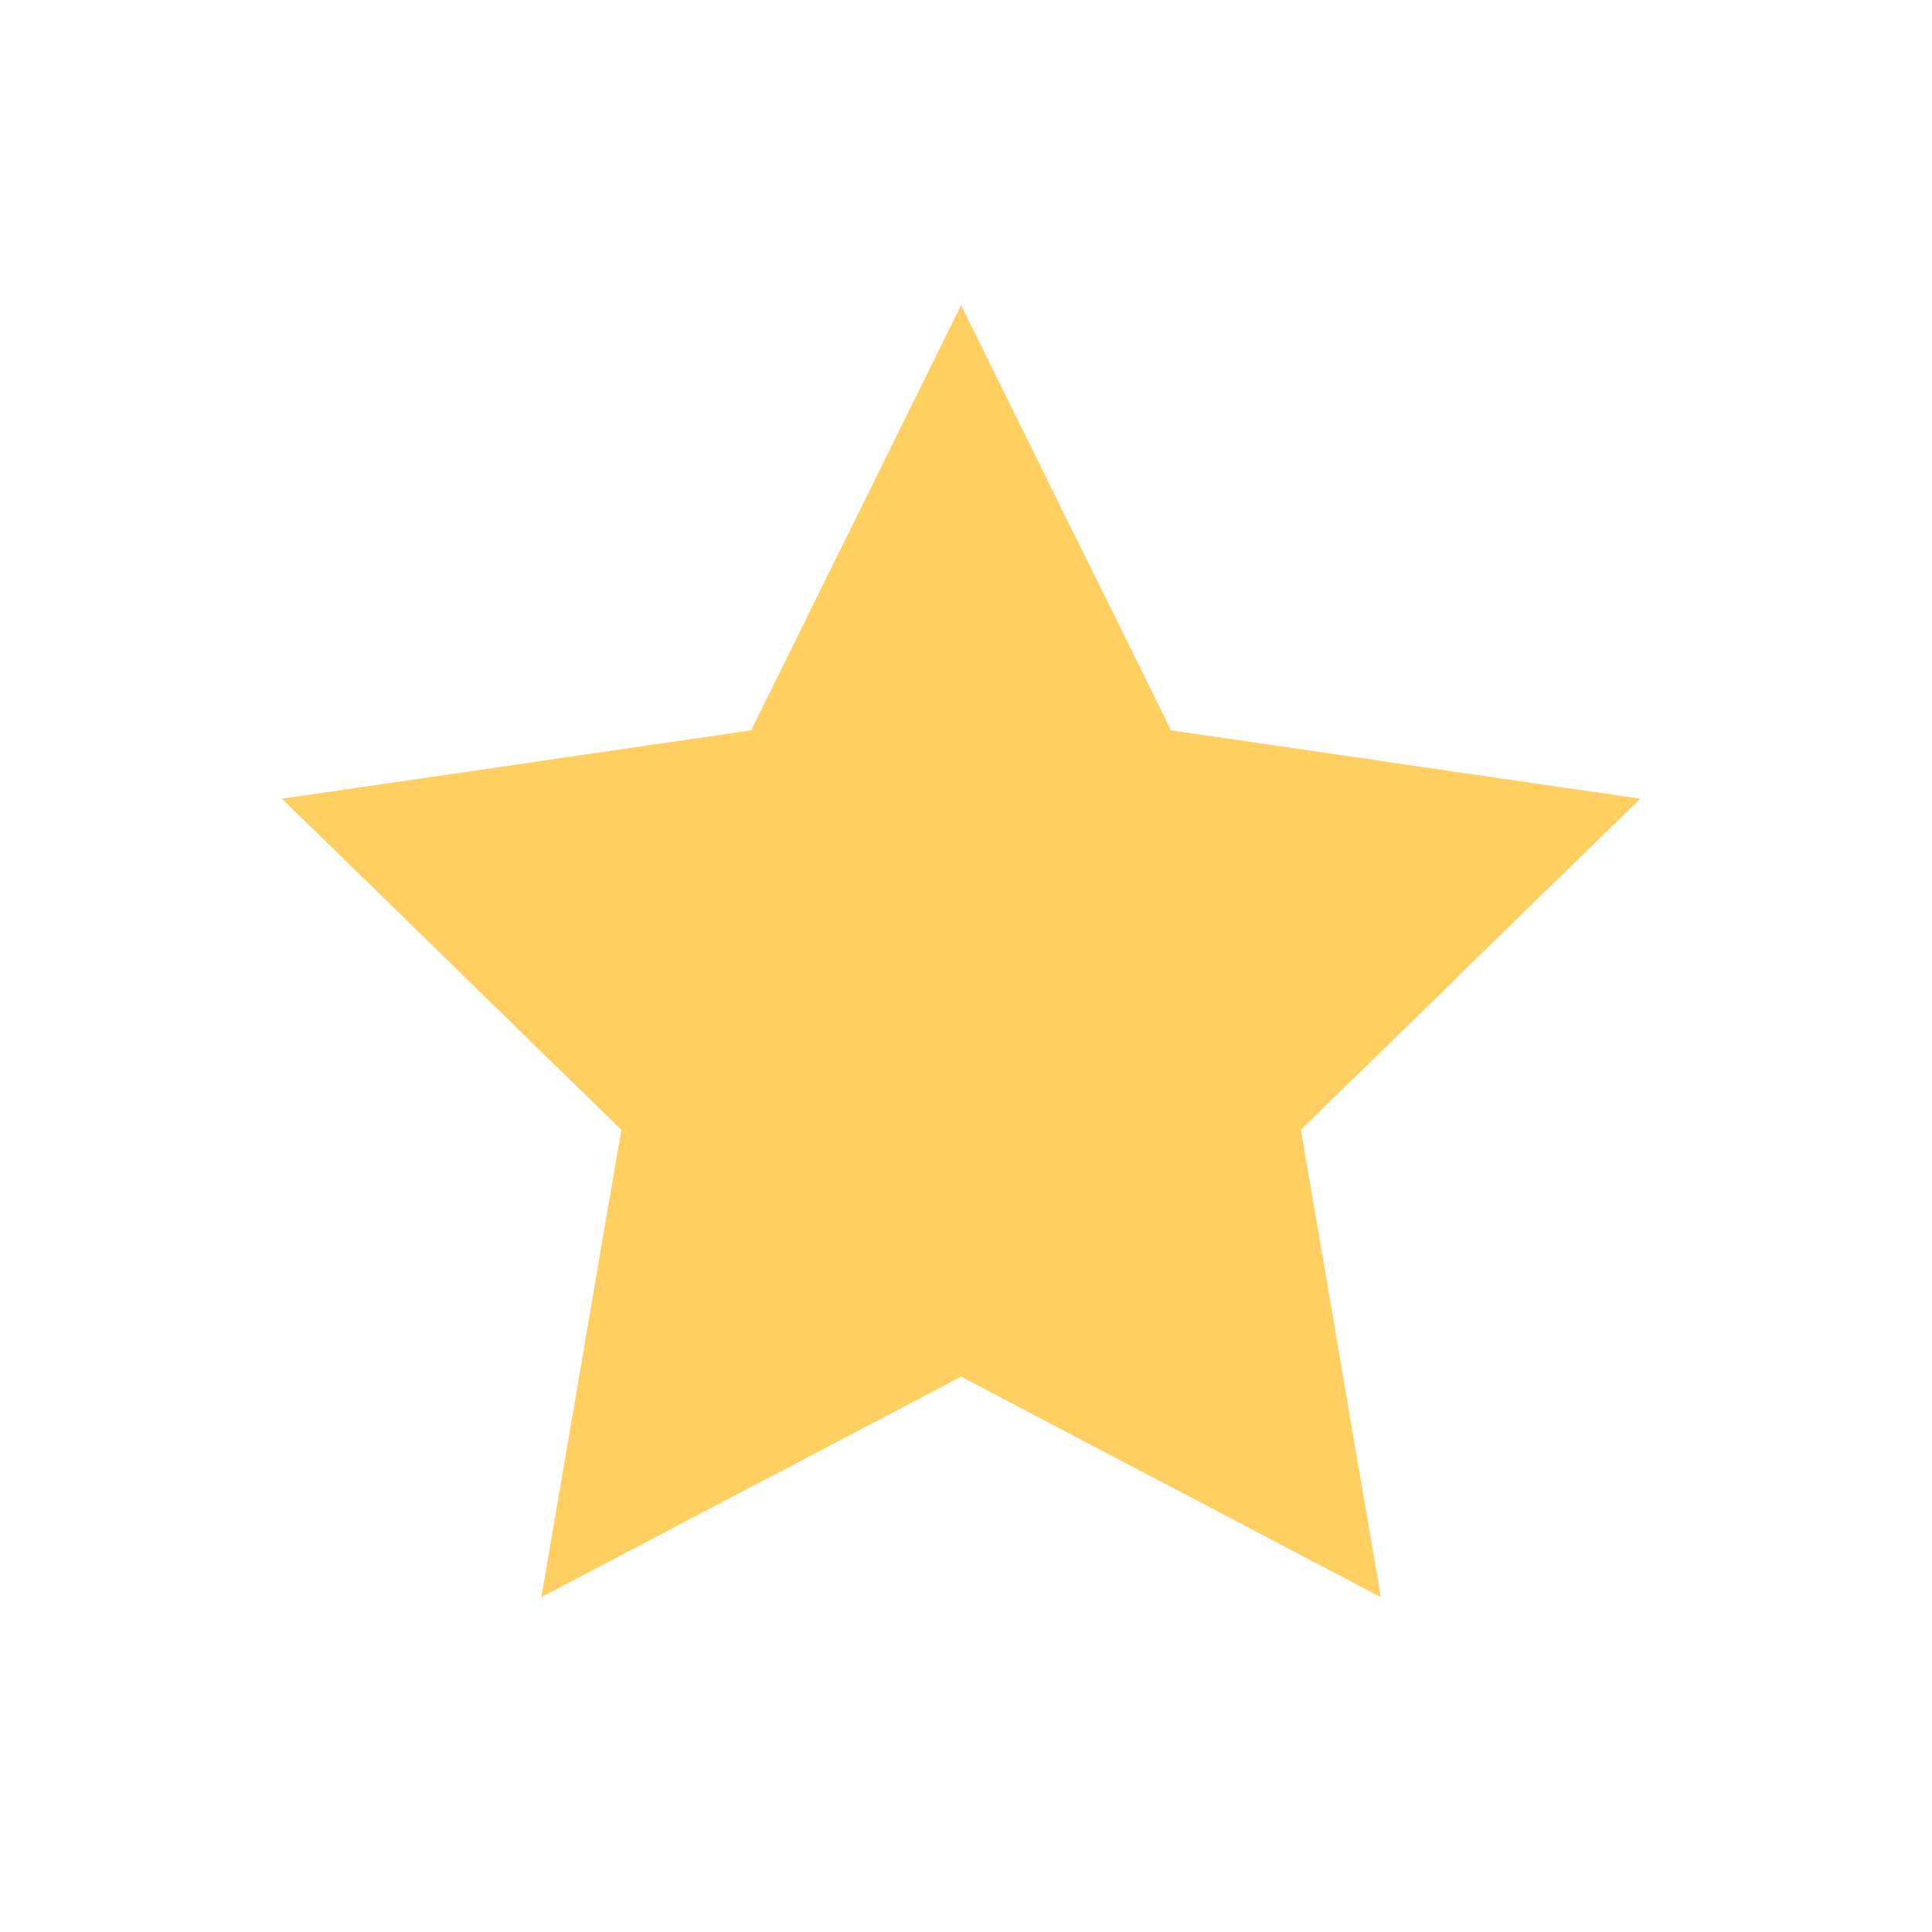 <?xml version="1.0" encoding="UTF-8" standalone="no"?>
<svg width="128px" height="128px" viewBox="0 0 128 128" version="1.1" xmlns="http://www.w3.org/2000/svg" xmlns:xlink="http://www.w3.org/1999/xlink" xmlns:sketch="http://www.bohemiancoding.com/sketch/ns">
    <!-- Generator: Sketch 3.3.3 (12081) - http://www.bohemiancoding.com/sketch -->
    <title></title>
    <desc>Created with Sketch.</desc>
    <defs></defs>
    <g id="Tileset" stroke="none" stroke-width="1" fill="none" fill-rule="evenodd" sketch:type="MSPage">
        <g id="items" sketch:type="MSArtboardGroup" transform="translate(-512, -384)">
            <g id="Items-Star-A" sketch:type="MSLayerGroup" transform="translate(512, 384)">
                <rect id="Rectangle-5269" sketch:type="MSShapeGroup" x="0" y="0" width="128" height="128"></rect>
                <polygon id="Mask" fill="#FFCF62" sketch:type="MSShapeGroup" points="63.674 91.195 35.863 105.816 41.174 74.847 18.674 52.915 49.769 48.397 63.674 20.221 77.58 48.397 108.674 52.915 86.174 74.847 91.486 105.816 "></polygon>
                <path d="M63.674,91.195 L75.55,97.438 C84.36,102.07 90.123,97.871 88.442,88.071 L86.174,74.847 L95.782,65.483 C102.909,58.535 100.697,51.756 90.857,50.326 L77.58,48.397 L71.642,36.366 C67.237,27.44 60.107,27.449 55.706,36.366 L49.769,48.397 L36.492,50.326 C26.641,51.758 24.447,58.542 31.567,65.483 L41.174,74.847 L38.906,88.071 C37.224,97.881 42.998,102.065 51.799,97.438" id="Mask-Copy" fill="#FFCF62" sketch:type="MSShapeGroup"></path>
            </g>
        </g>
    </g>
</svg>